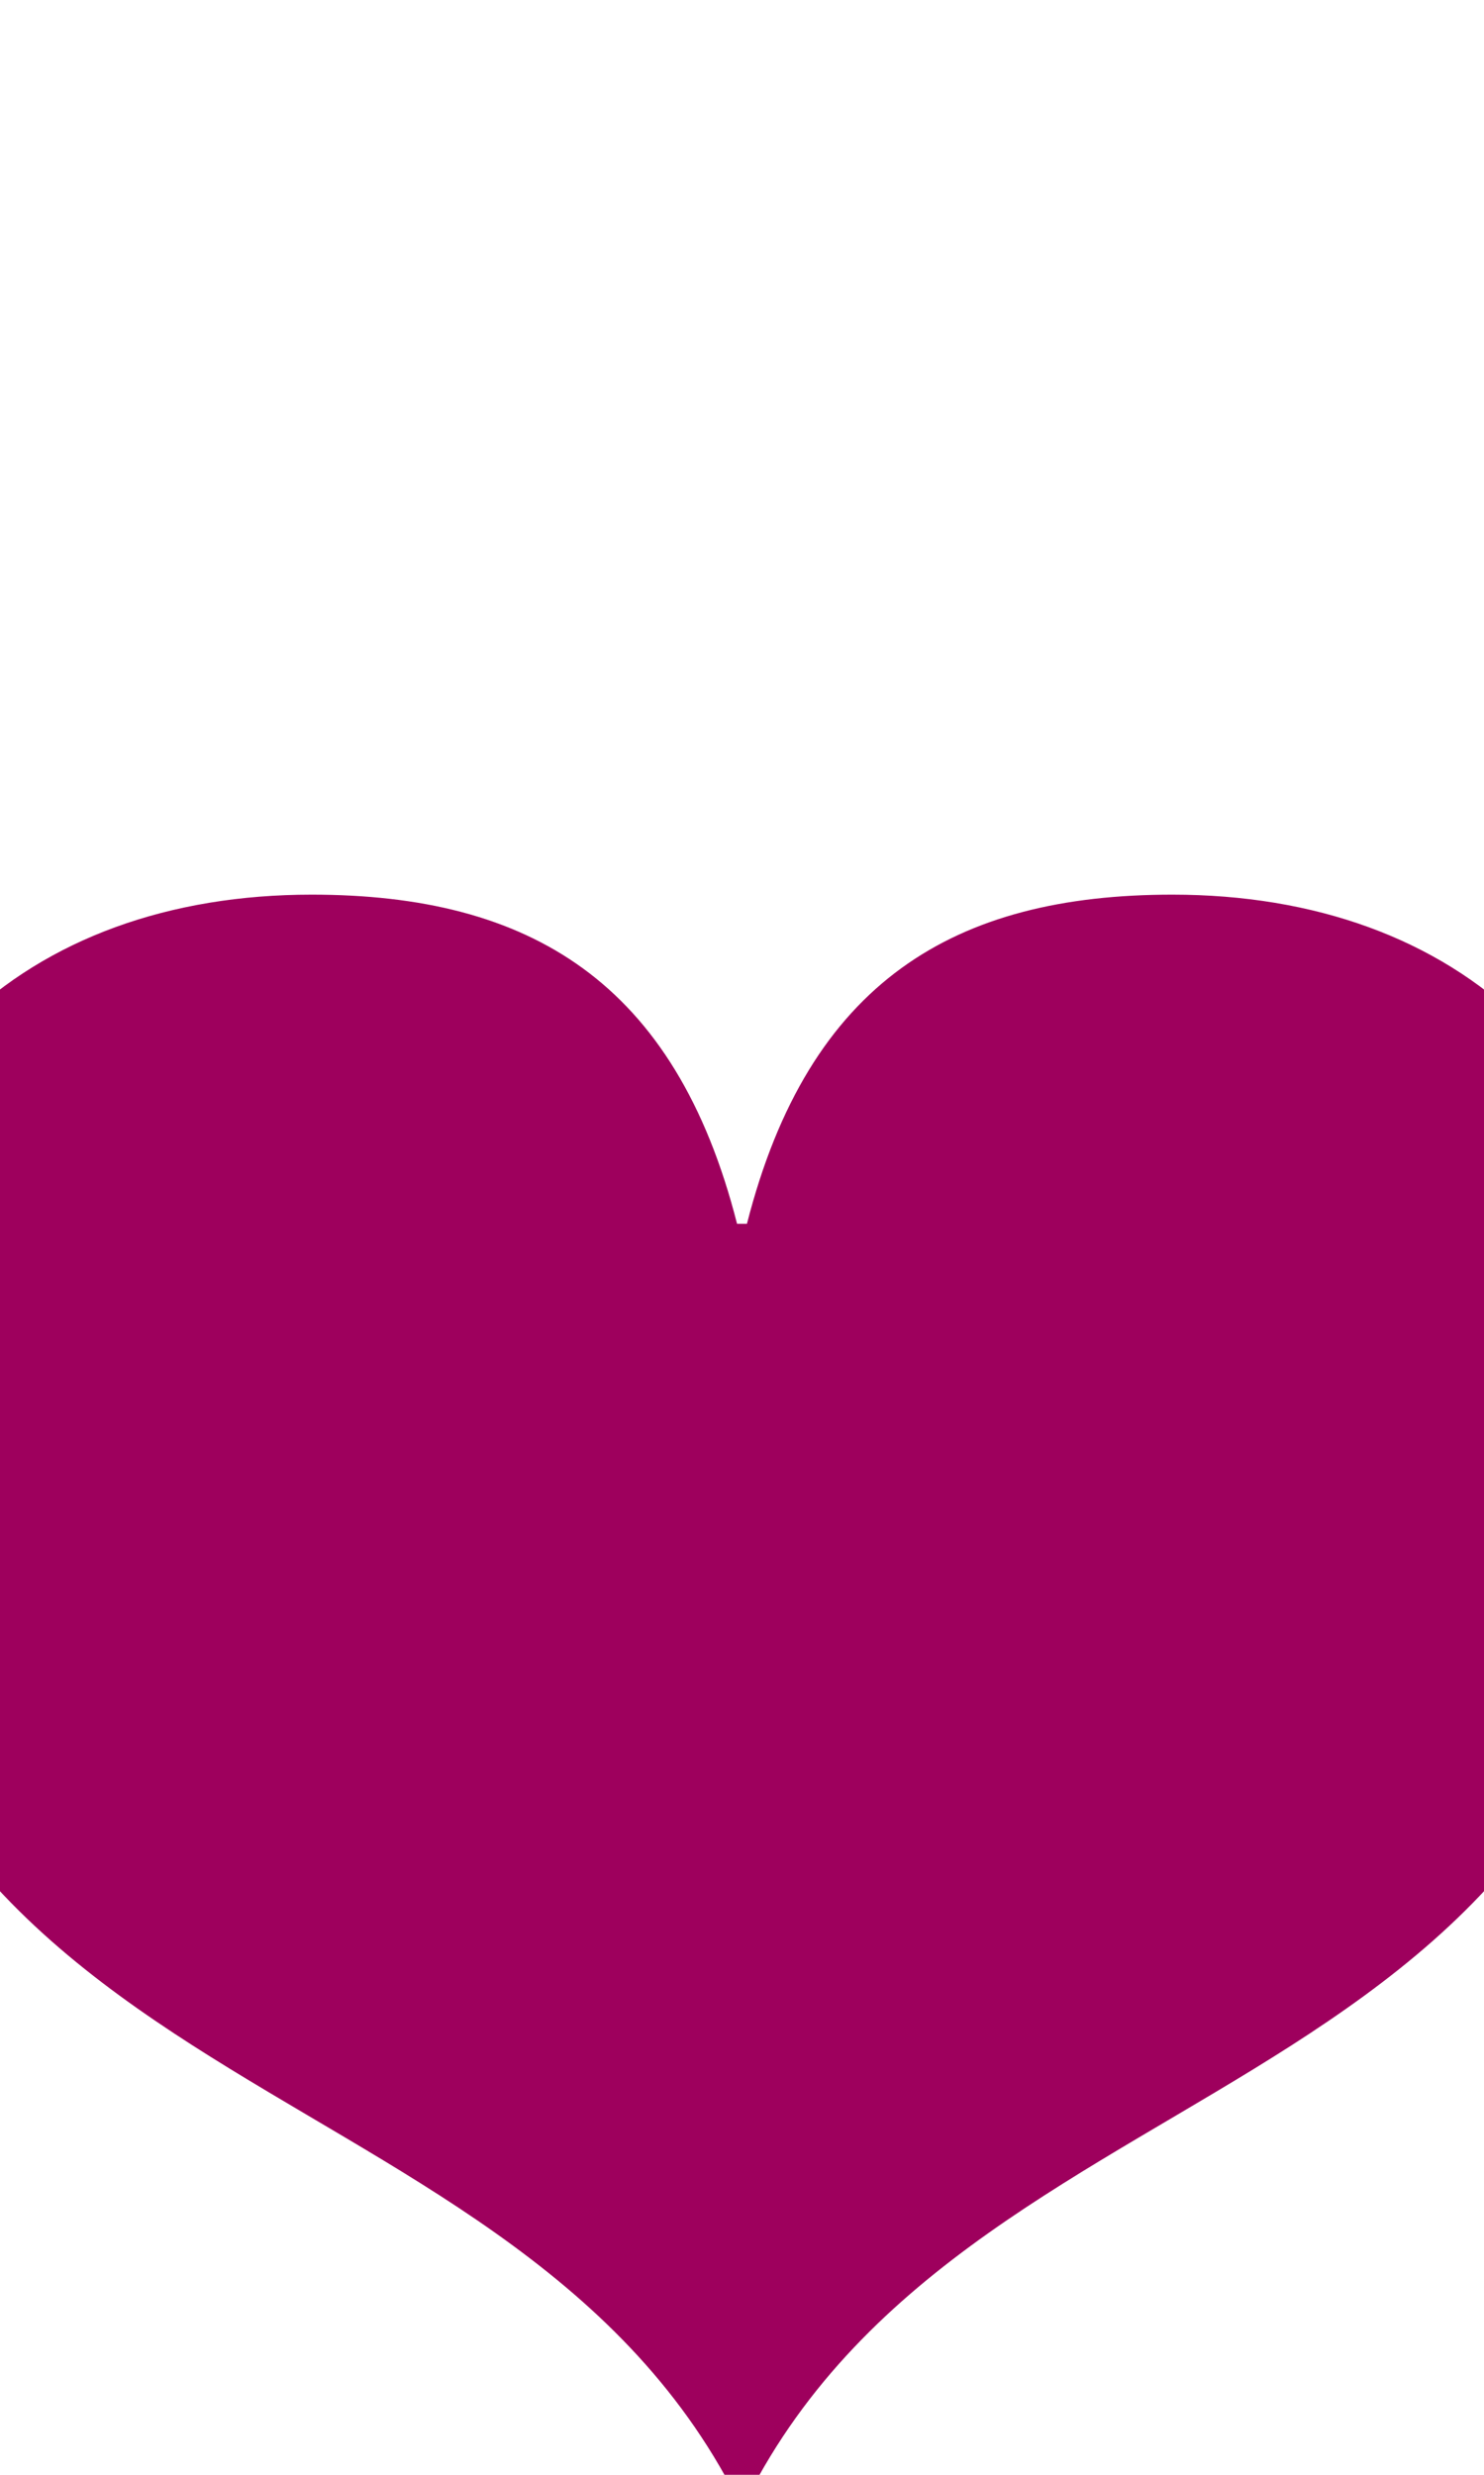 <svg xmlns="http://www.w3.org/2000/svg" viewBox="0 0 600 1000">
	<path fill="#9e005d" d="m302 1009.5c95-187 369-152 369-447 0-130-82-201-197-201-88 0-147 35-172 133h-4c-25-98-84-133-172-133-115 0-197 71-197 201 0 295 274 260 369 447h4"/>
</svg>
